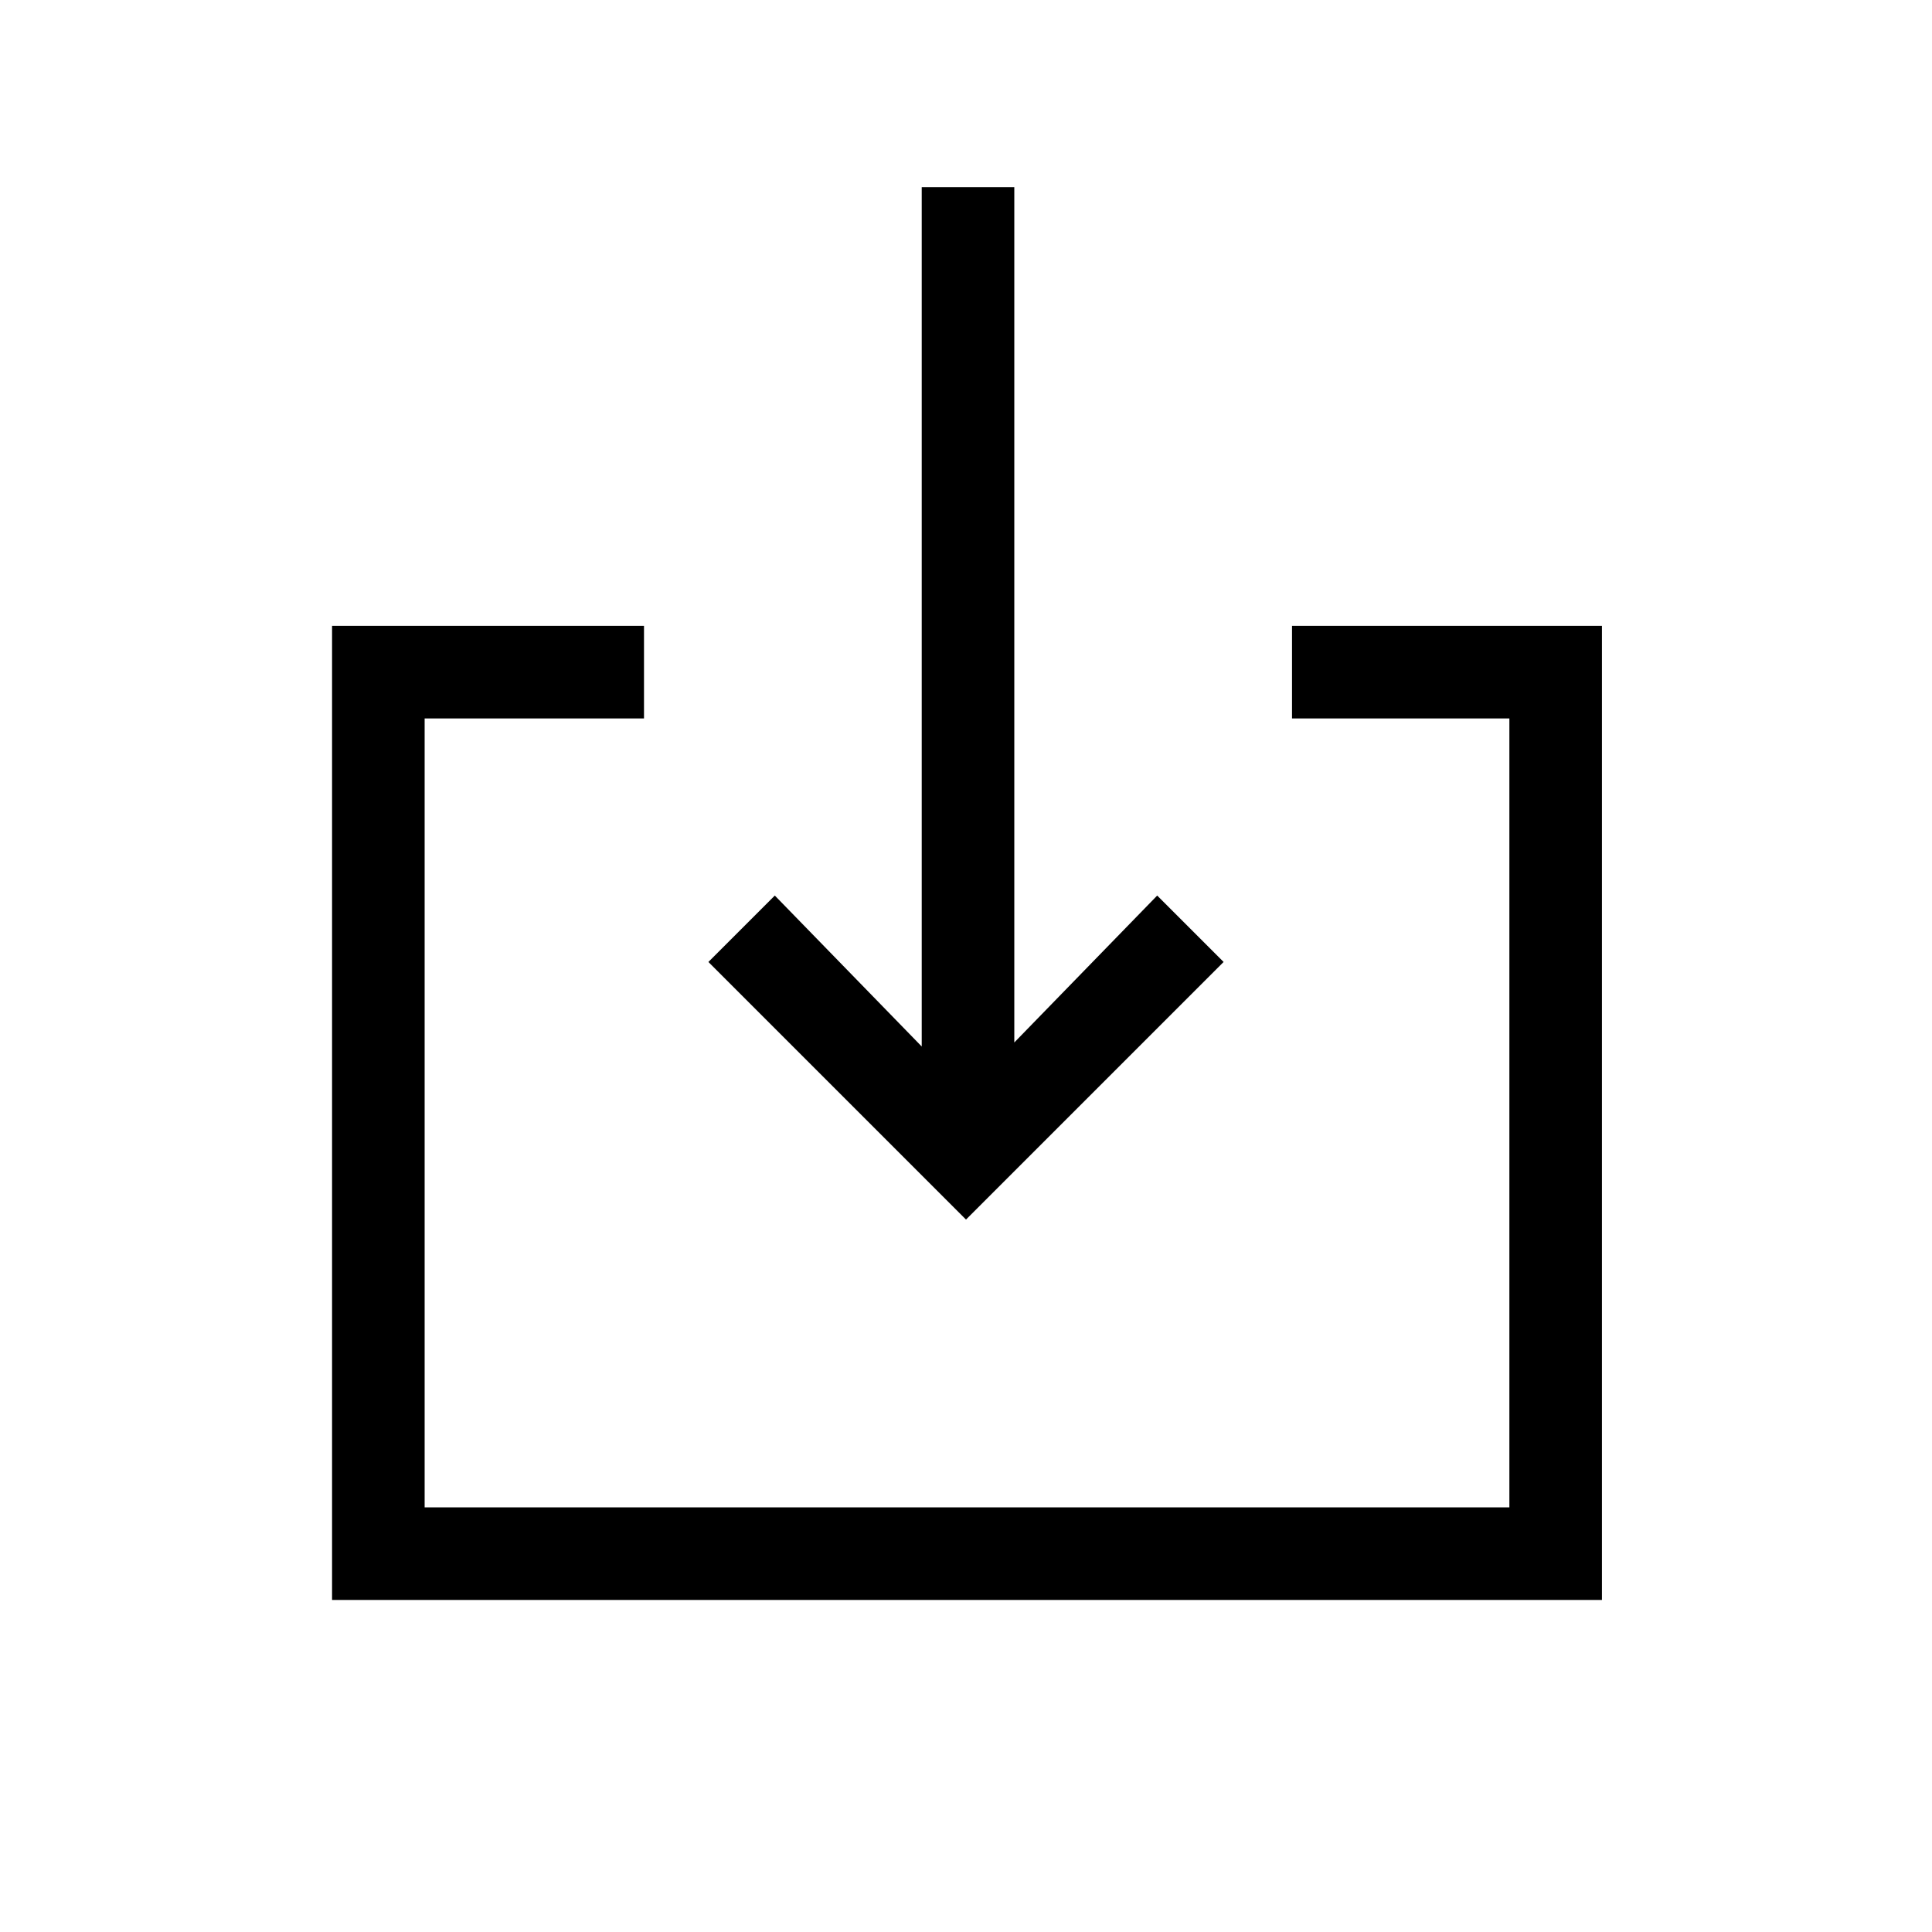 <svg xmlns="http://www.w3.org/2000/svg" height="20" viewBox="0 -960 960 960" width="20"><path d="M165-165v-484h155v46H211v392h539v-392H642v-46h154v484H165Zm315-189L352-482l33-33 73 75v-427h46v425l71-73 33 33-128 128Z"/></svg>